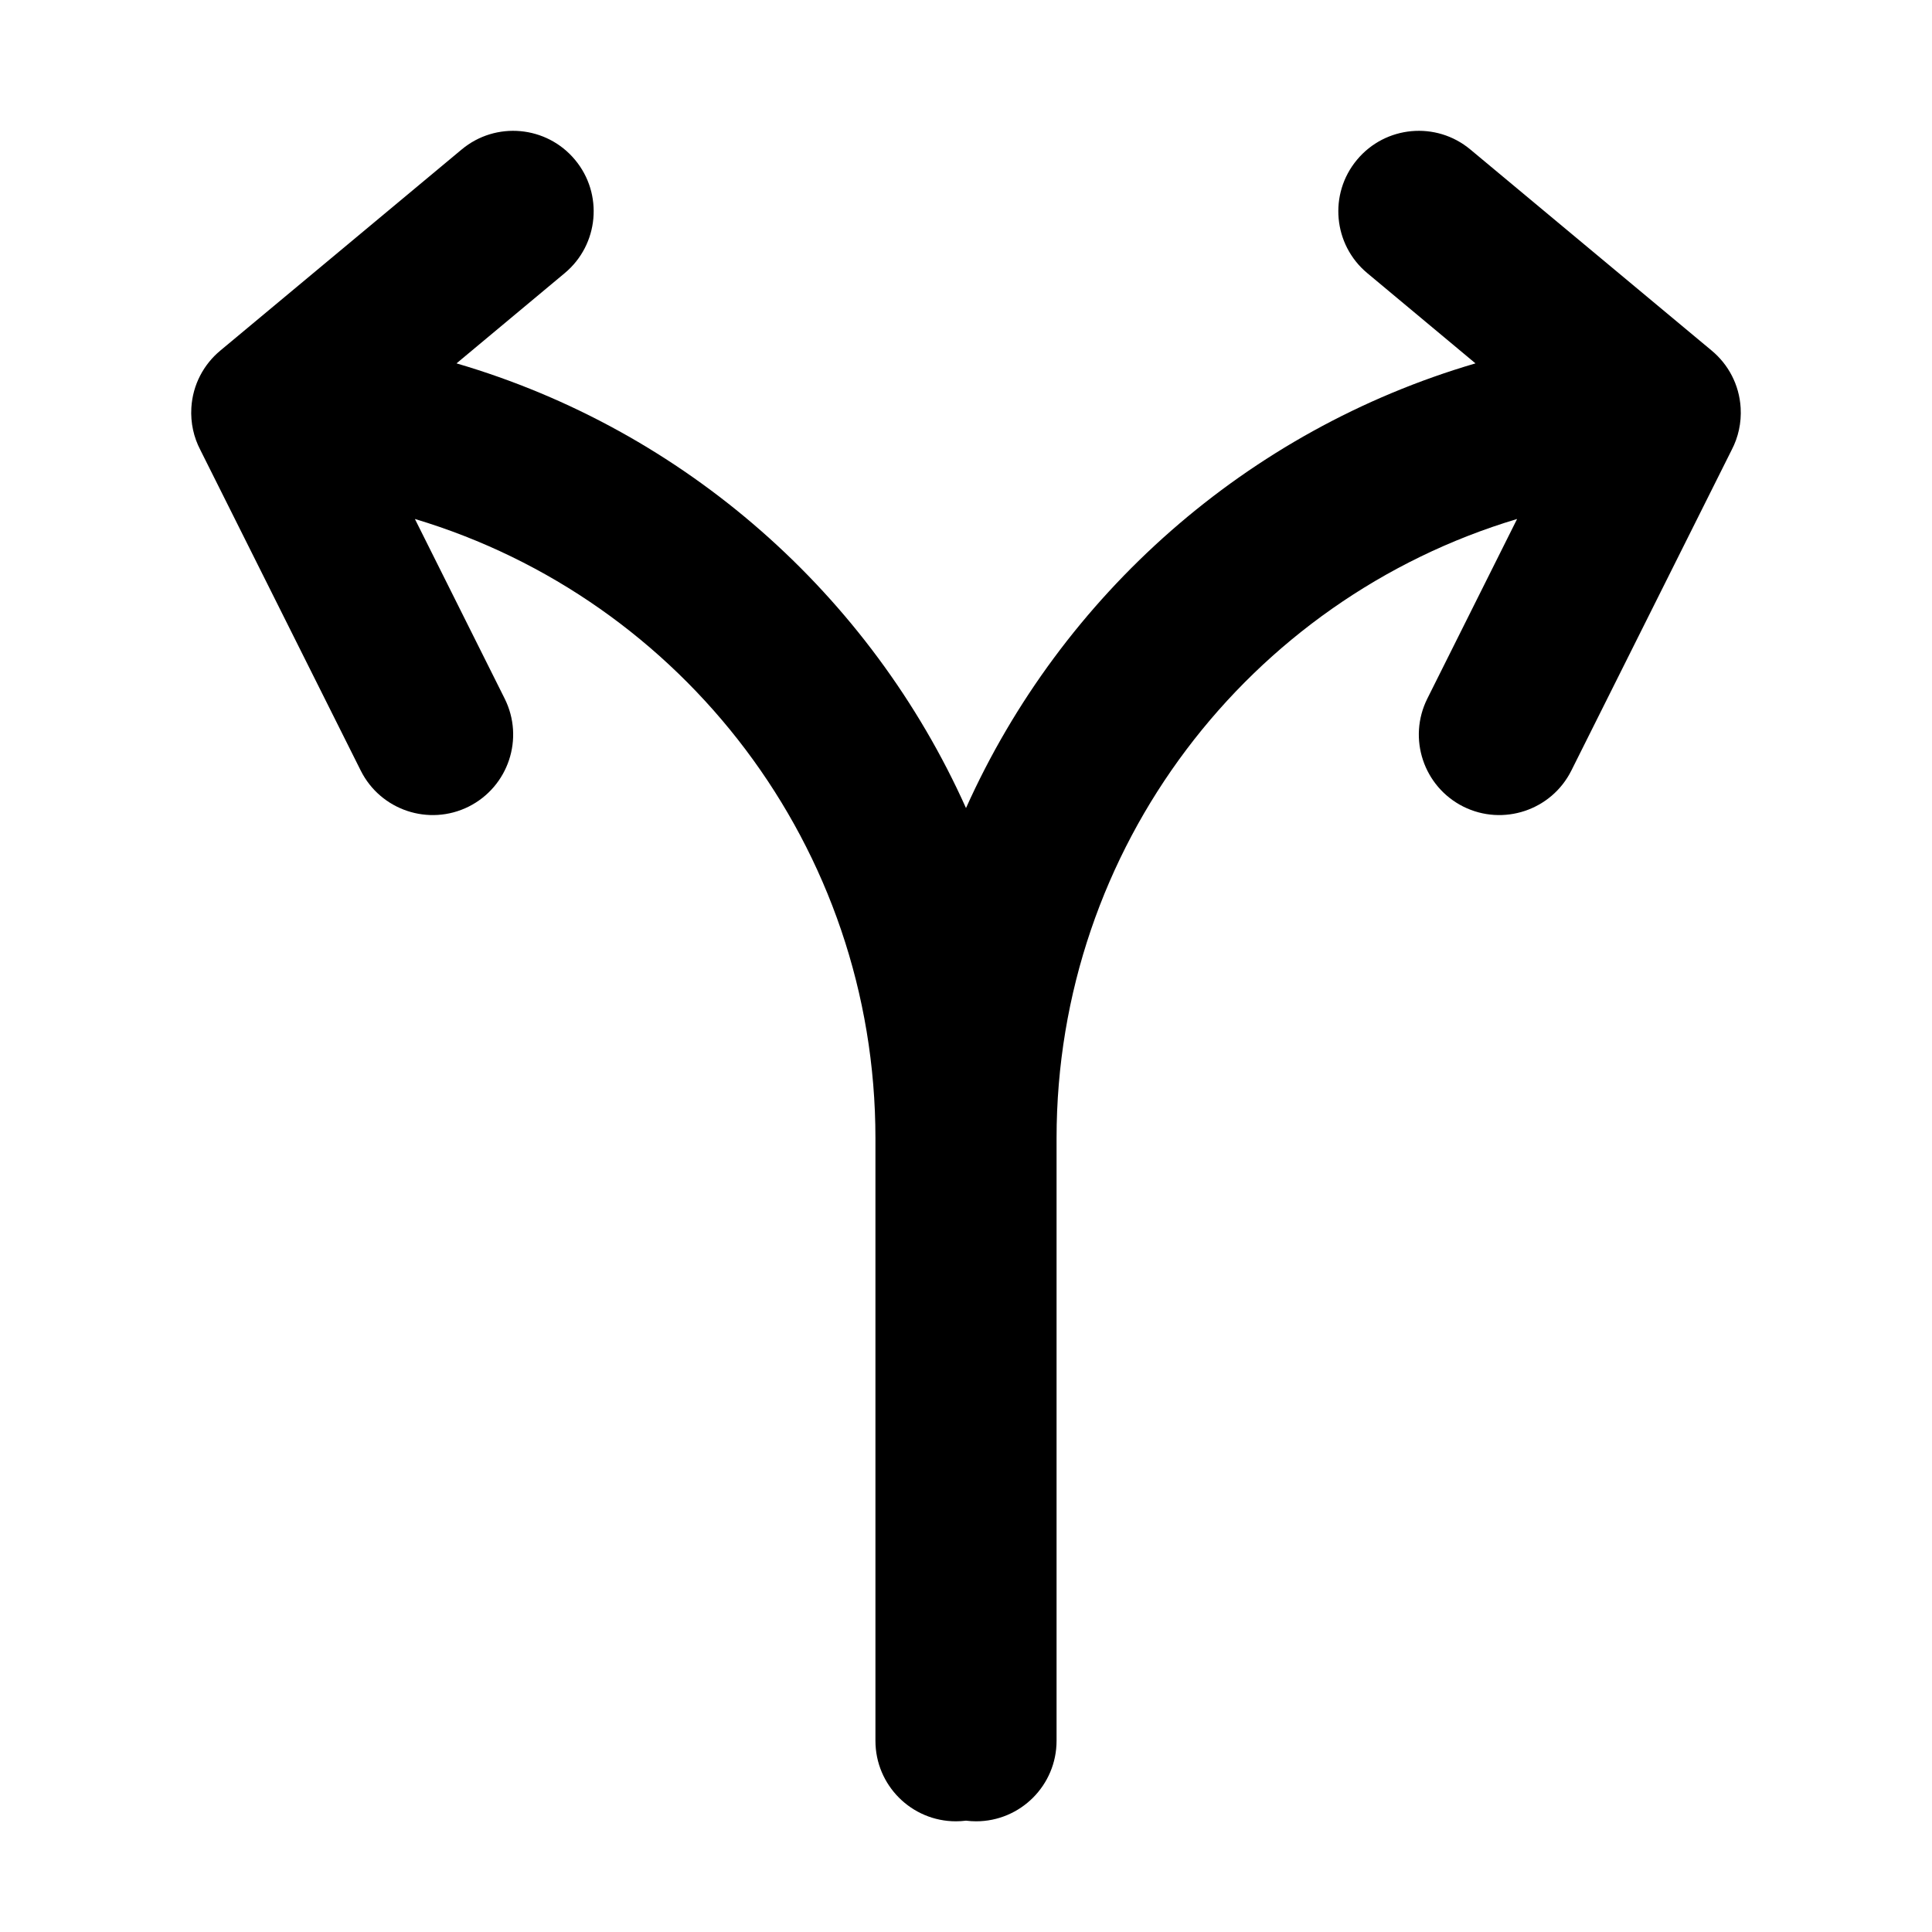 <svg width="24" height="24" viewBox="0 0 24 24" fill="none" xmlns="http://www.w3.org/2000/svg">
<path d="M18.265 1.857C17.841 1.503 17.21 1.561 16.857 1.985C16.503 2.409 16.561 3.04 16.985 3.393L18.329 4.514C15.491 5.345 13.188 7.391 12 10.038C10.813 7.391 8.51 5.345 5.671 4.514L7.015 3.393C7.439 3.04 7.497 2.409 7.143 1.985C6.79 1.561 6.159 1.503 5.735 1.857L2.737 4.355C2.531 4.526 2.394 4.778 2.377 5.066C2.366 5.254 2.407 5.433 2.488 5.588L4.481 9.572C4.728 10.066 5.328 10.266 5.822 10.02C6.316 9.772 6.516 9.172 6.269 8.678L5.154 6.447C8.48 7.443 10.875 10.525 10.875 14.14L10.875 21.625C10.875 22.177 11.323 22.625 11.875 22.625C11.917 22.625 11.959 22.622 12 22.617C12.041 22.622 12.083 22.625 12.125 22.625C12.677 22.625 13.125 22.177 13.125 21.625V14.14C13.125 10.525 15.52 7.443 18.846 6.447L17.731 8.678C17.484 9.172 17.684 9.772 18.178 10.02C18.672 10.266 19.273 10.066 19.52 9.572L21.512 5.588C21.593 5.433 21.634 5.254 21.623 5.066C21.606 4.778 21.469 4.526 21.263 4.355L18.265 1.857Z" fill="black"/>
</svg>
